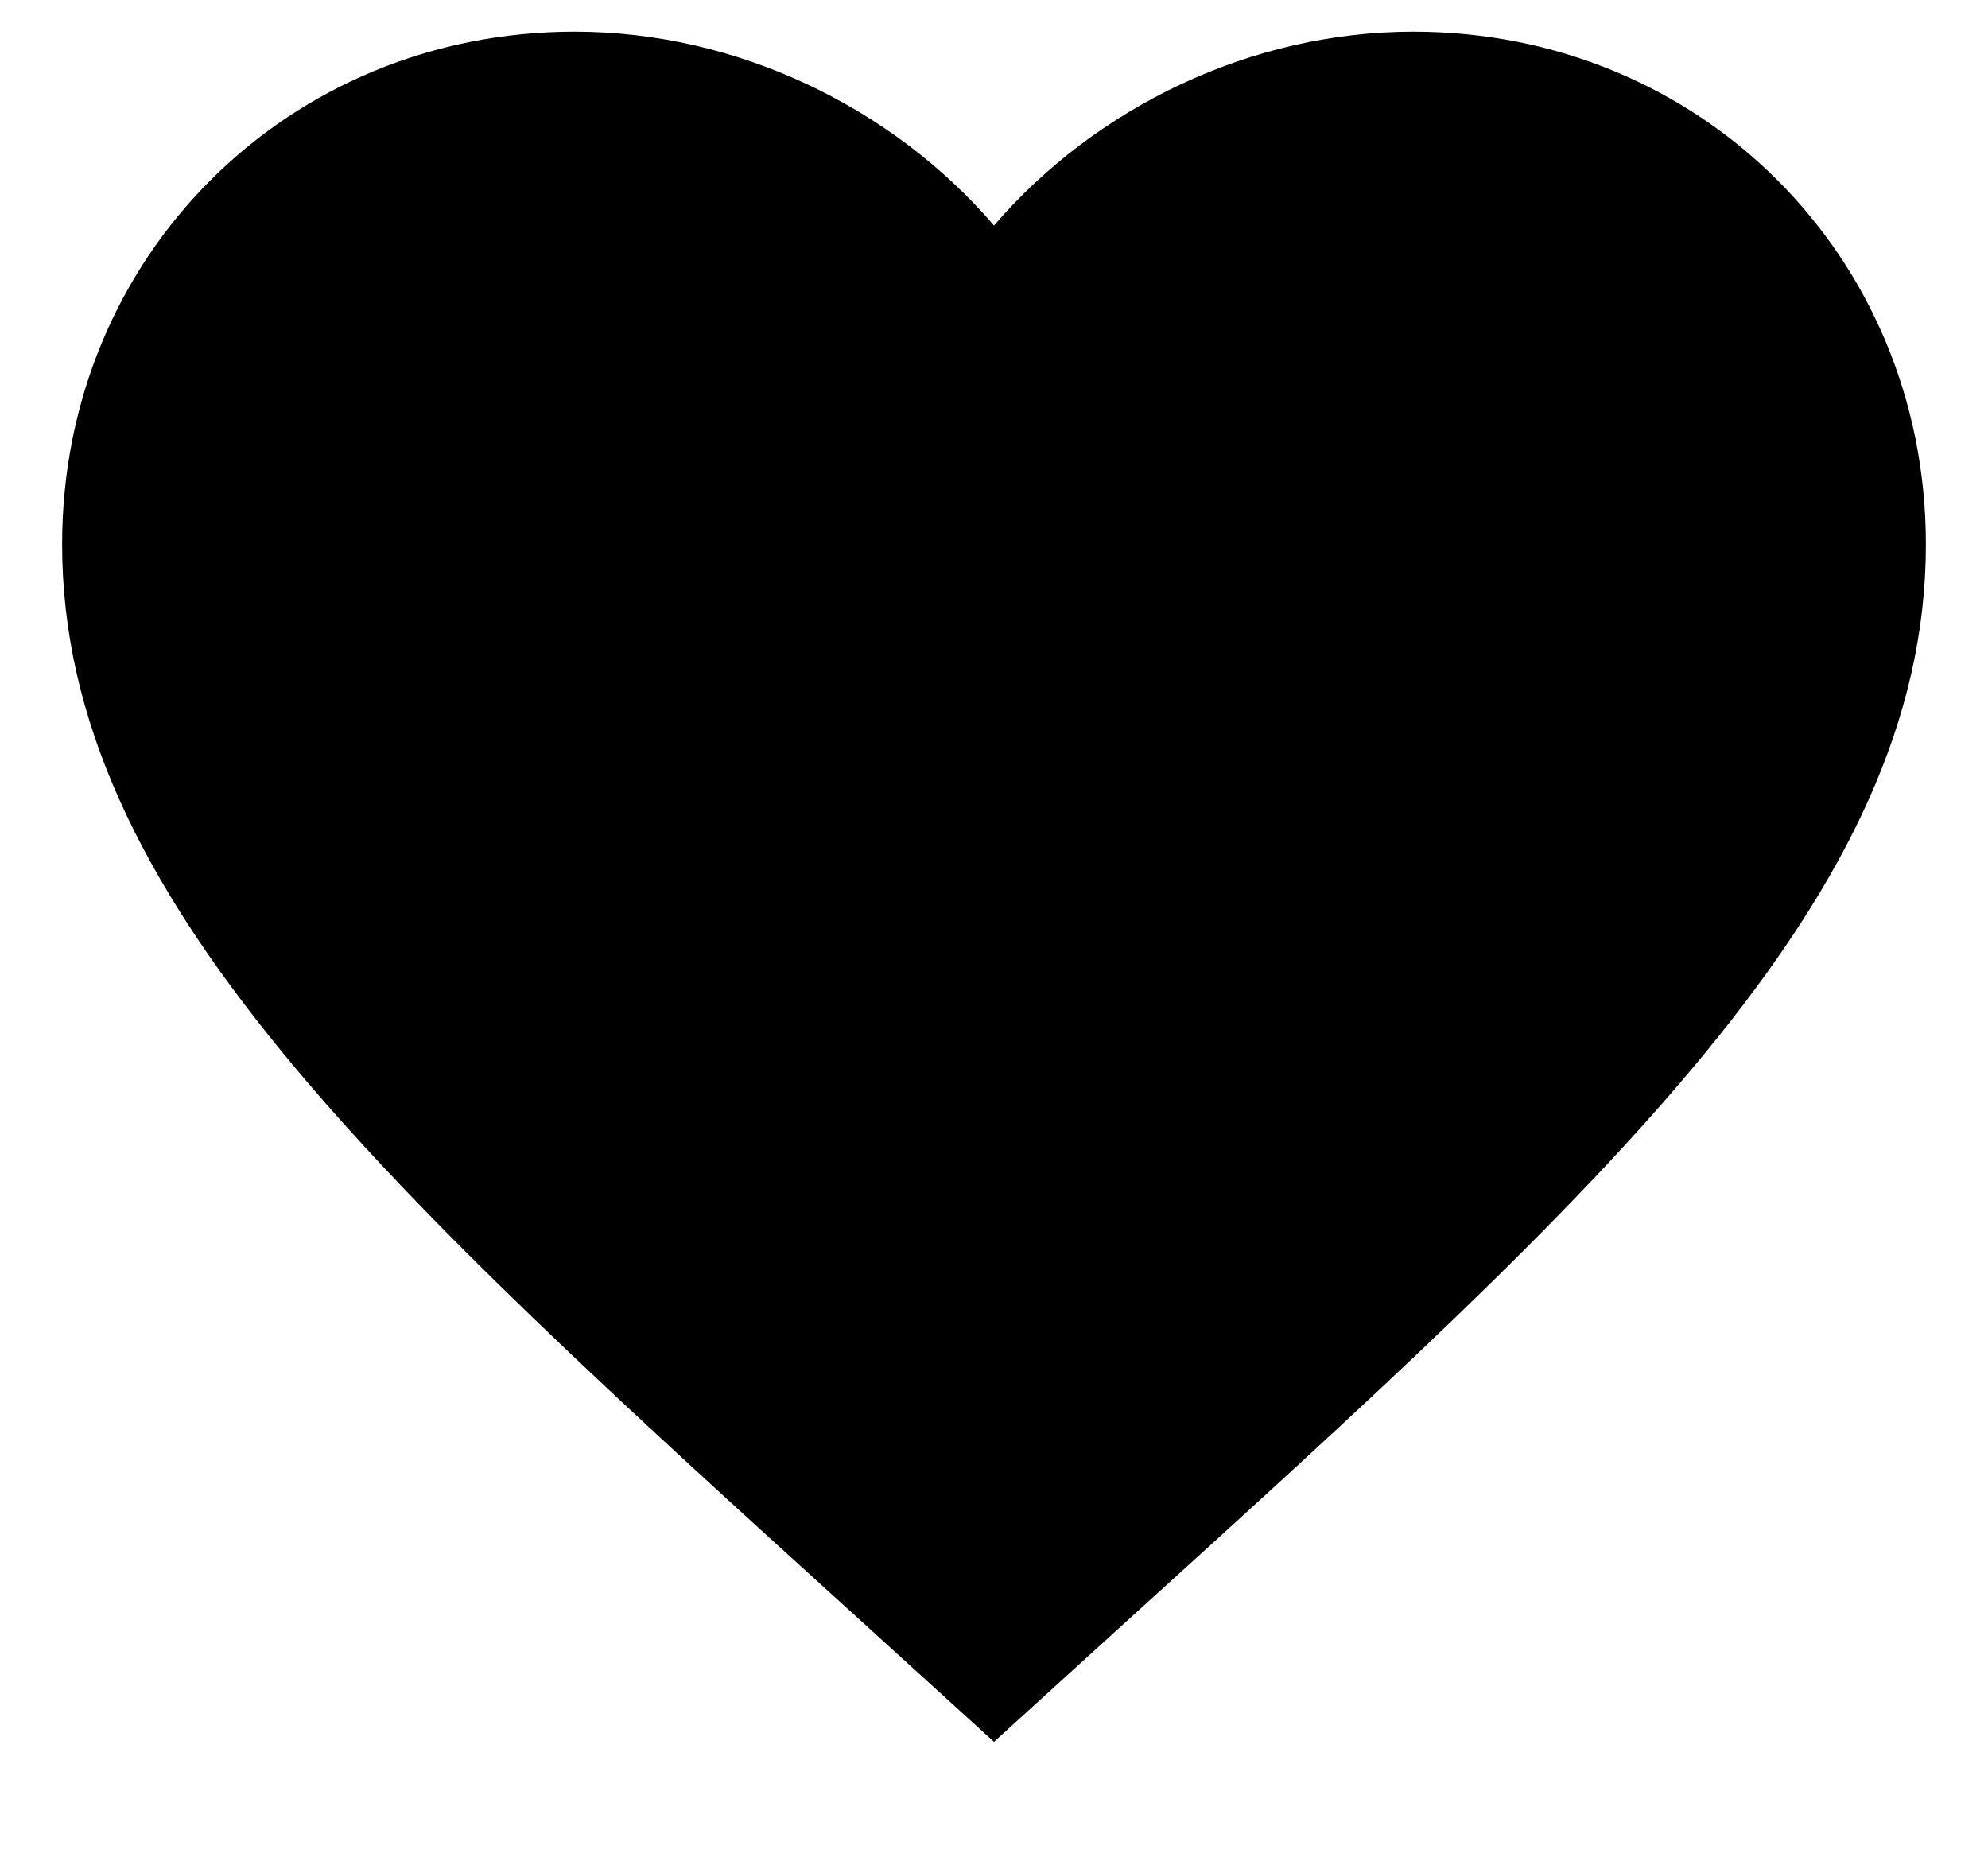 <!-- w16 / h15 -->
<svg width="1.066em" height="1em" viewBox="0 0 16 15" fill="none" xmlns="http://www.w3.org/2000/svg">
    <path d="M8 14.012L6.912 13.023C3.05 9.52 0.5 7.202 0.5 4.375C0.5 2.058 2.315 0.25 4.625 0.25C5.93 0.25 7.183 0.858 8 1.81C8.818 0.858 10.07 0.25 11.375 0.25C13.685 0.25 15.5 2.058 15.5 4.375C15.5 7.202 12.95 9.52 9.088 13.023L8 14.012Z" fill="currentColor"/>
</svg>
